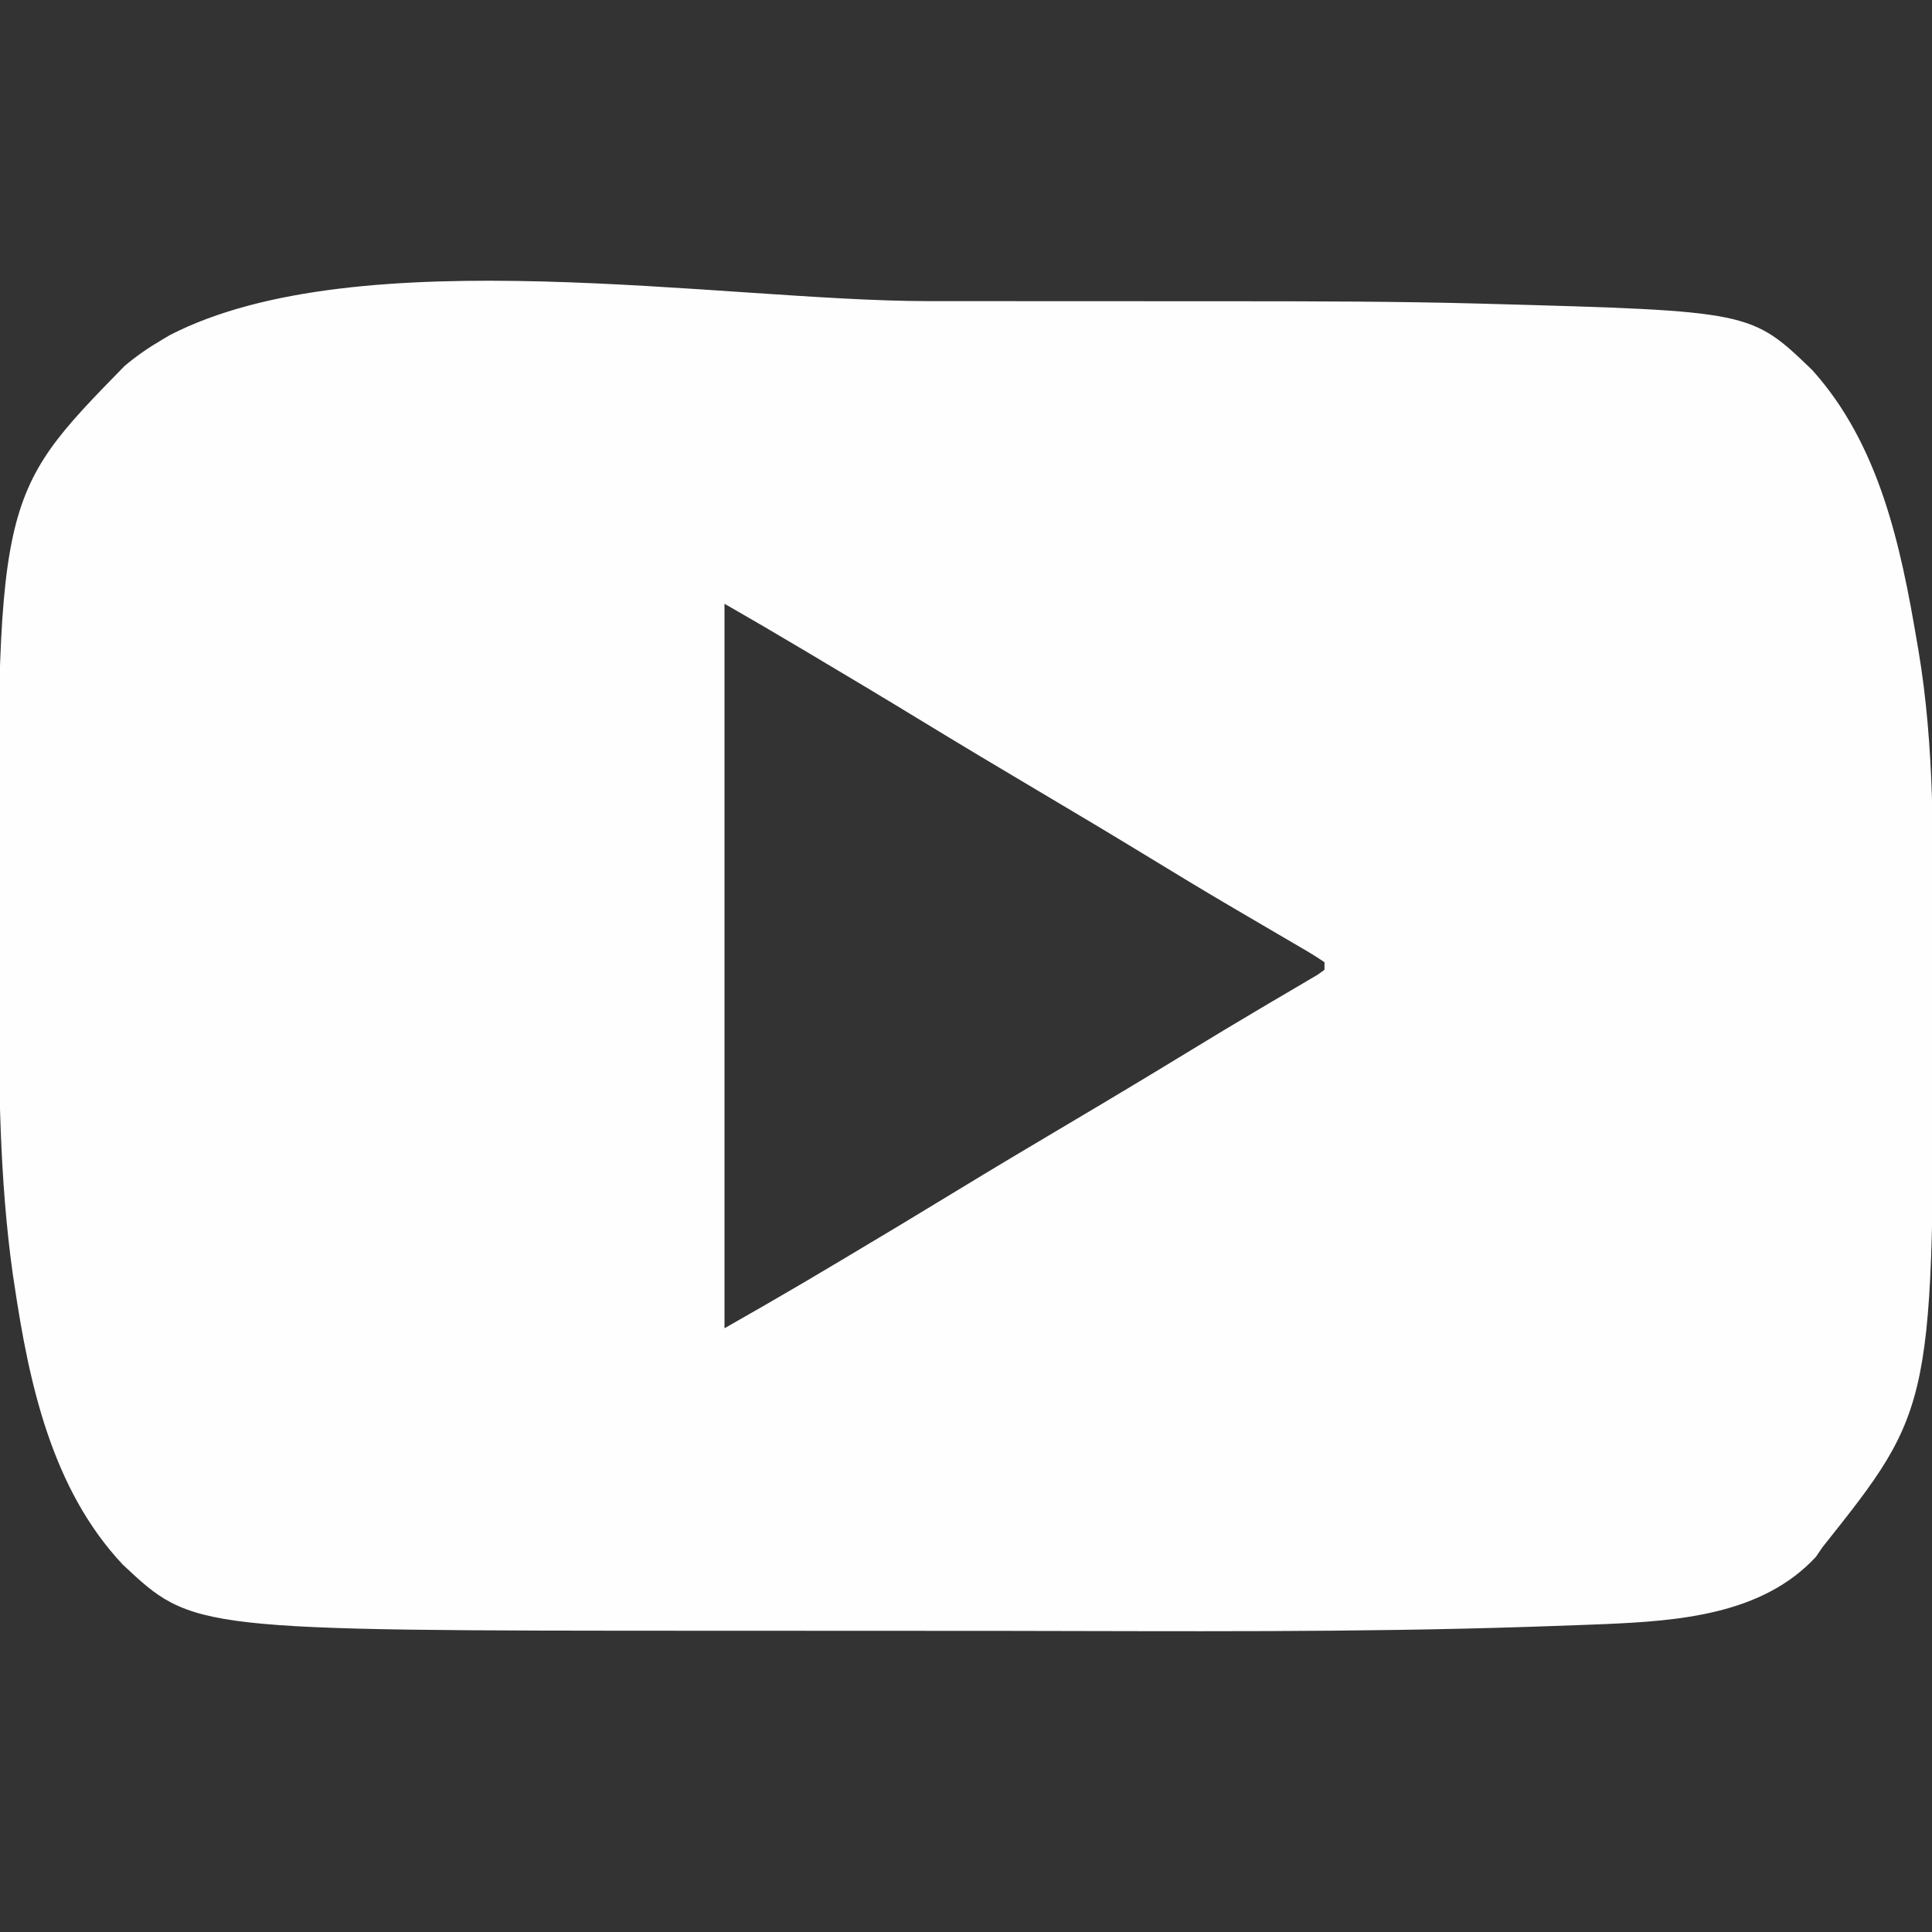 <?xml version="1.0" encoding="UTF-8"?>
<svg version="1.1" xmlns="http://www.w3.org/2000/svg" width="512" height="512">
<rect width="100%" height="100%" fill="#333333" stroke="none"/>
<path d="M0 0 C10.489 0.013 20.979 0.016 31.468 0.015 C44.241 0.014 57.013 0.021 69.786 0.03 C73.38 0.033 76.974 0.033 80.569 0.034 C102.522 0.039 124.468 0.067 146.415 0.656 C147.159 0.676 147.904 0.696 148.671 0.717 C218.361 2.639 218.361 2.639 234.594 18.287 C252.384 38.053 258.034 64.814 262.317 90.201 C262.502 91.268 262.502 91.268 262.692 92.358 C267.065 118.101 266.643 144.664 266.578 170.684 C266.566 175.279 266.573 179.873 266.585 184.468 C266.815 293.115 266.815 293.115 237.317 330.201 C236.451 331.469 236.451 331.469 235.567 332.763 C221.35 348.165 199.044 349.769 179.334 350.614 C177.855 350.671 177.855 350.671 176.346 350.729 C175.253 350.772 174.161 350.814 173.035 350.858 C169.294 350.998 165.554 351.127 161.813 351.251 C161.148 351.274 160.483 351.296 159.798 351.319 C113.49 352.841 67.14 352.465 20.815 352.401 C10.609 352.388 0.402 352.385 -9.804 352.386 C-22.253 352.387 -34.703 352.38 -47.153 352.371 C-50.647 352.369 -54.141 352.368 -57.635 352.367 C-194.52 352.337 -194.52 352.337 -213.179 334.802 C-231.937 314.826 -237.977 286.841 -241.87 260.638 C-242.103 259.11 -242.103 259.11 -242.34 257.551 C-245.813 232.55 -246.033 207.42 -245.999 182.232 C-245.994 178.602 -246.001 174.972 -246.019 171.342 C-246.614 51.909 -246.614 51.909 -212.683 17.201 C-209.518 14.524 -206.26 12.29 -202.683 10.201 C-202.011 9.802 -201.34 9.404 -200.648 8.994 C-150.496 -16.807 -54.173 -0.072 0 0 Z M-53.683 80.201 C-53.683 143.561 -53.683 206.921 -53.683 272.201 C-42.956 266.087 -42.956 266.087 -32.3 259.861 C-31.379 259.315 -31.379 259.315 -30.44 258.758 C-28.478 257.594 -26.518 256.429 -24.558 255.263 C-23.87 254.854 -23.182 254.446 -22.472 254.024 C-12.271 247.963 -2.11 241.838 8.022 235.661 C17.413 229.938 26.853 224.302 36.317 218.701 C47.646 211.995 58.933 205.226 70.17 198.366 C75.964 194.832 81.773 191.327 87.618 187.876 C88.798 187.178 89.977 186.479 91.157 185.78 C93.386 184.462 95.618 183.15 97.854 181.844 C98.837 181.262 99.82 180.679 100.833 180.08 C101.702 179.57 102.571 179.06 103.466 178.535 C104.383 177.874 104.383 177.874 105.317 177.201 C105.317 176.541 105.317 175.881 105.317 175.201 C103.338 173.85 101.375 172.639 99.301 171.447 C98.668 171.074 98.034 170.702 97.381 170.318 C96.004 169.51 94.625 168.705 93.245 167.903 C89.547 165.755 85.863 163.583 82.176 161.415 C81.425 160.975 80.674 160.534 79.9 160.08 C72.995 156.025 66.151 151.875 59.317 147.701 C49.359 141.629 39.354 135.641 29.317 129.701 C19.28 123.76 9.275 117.772 -0.683 111.701 C-11.081 105.363 -21.523 99.103 -31.995 92.888 C-33.029 92.275 -33.029 92.275 -34.083 91.649 C-40.591 87.786 -47.112 83.956 -53.683 80.201 Z " fill="#FEFEFE" transform="translate(245.683,79.799)"/>
</svg>
